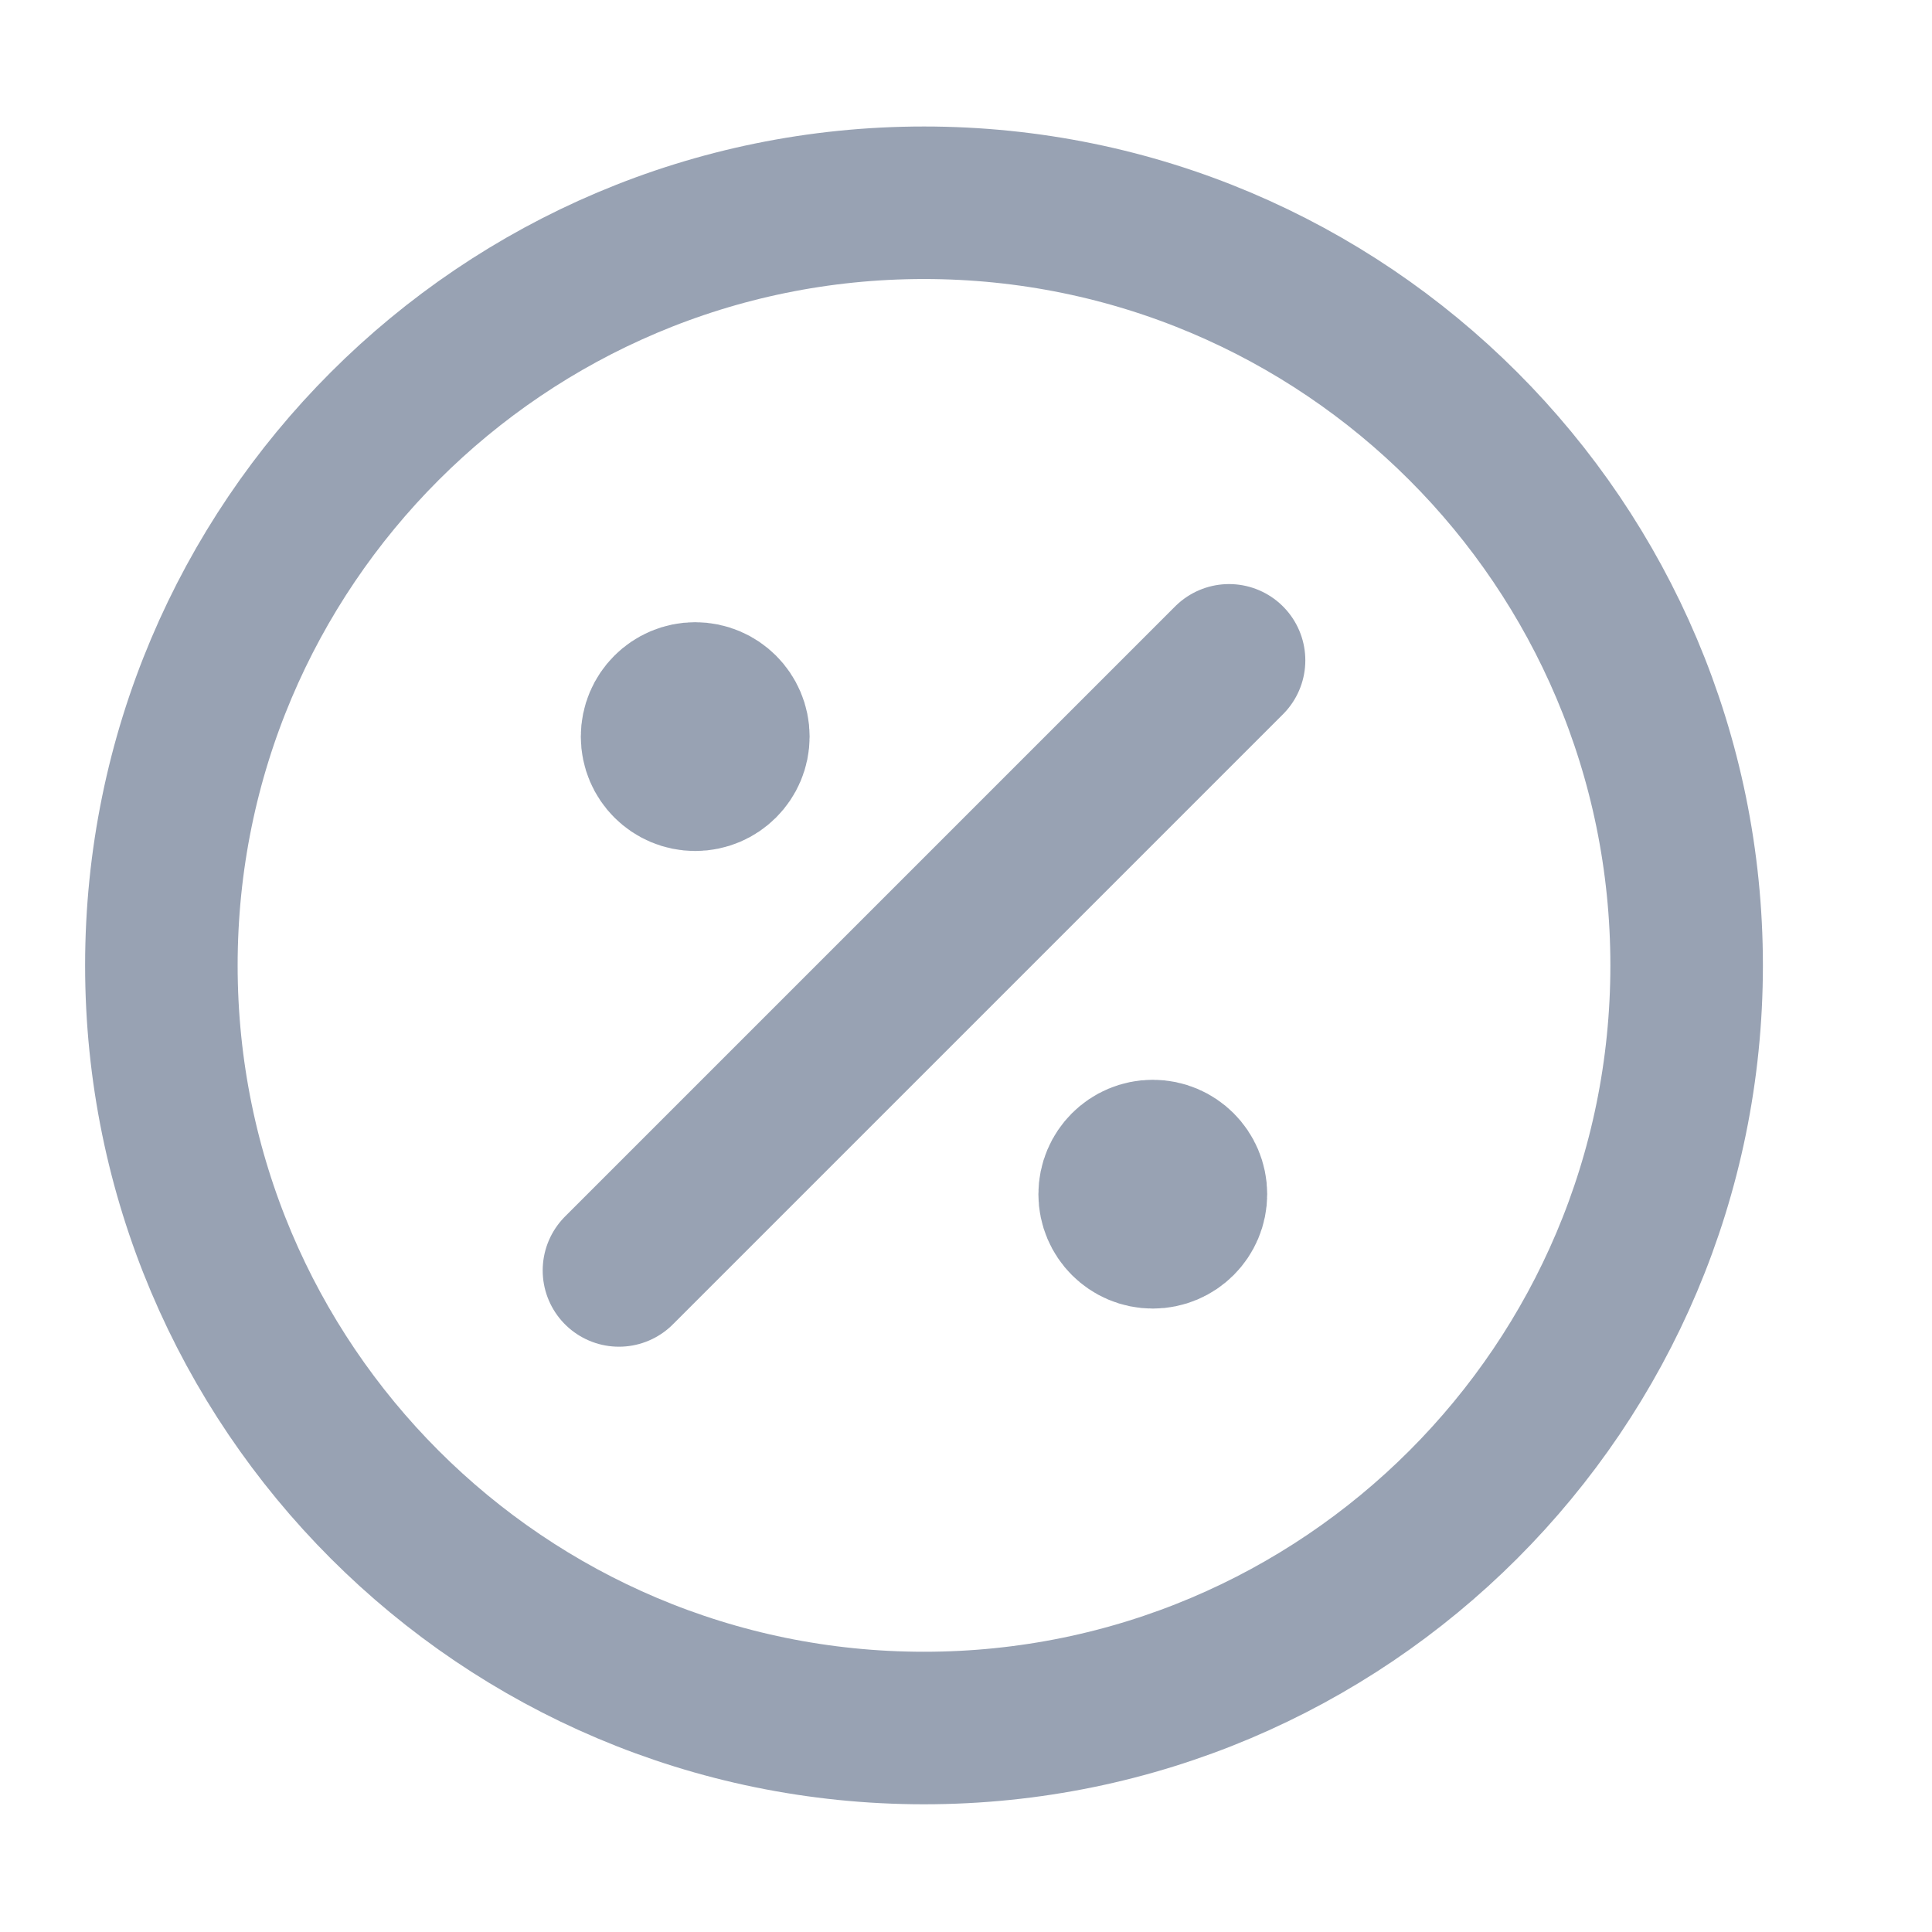 <svg width="19" height="19" viewBox="0 0 19 19" fill="none" xmlns="http://www.w3.org/2000/svg">
<g clip-path="url(#clip0_1_9331)">
<path d="M6.837 7.244H6.844M11.337 11.744H11.344M12.087 6.494L6.087 12.494M7.212 7.244C7.212 7.451 7.044 7.619 6.837 7.619C6.63 7.619 6.462 7.451 6.462 7.244C6.462 7.037 6.63 6.869 6.837 6.869C7.044 6.869 7.212 7.037 7.212 7.244ZM11.712 11.744C11.712 11.951 11.544 12.119 11.337 12.119C11.13 12.119 10.962 11.951 10.962 11.744C10.962 11.537 11.13 11.369 11.337 11.369C11.544 11.369 11.712 11.537 11.712 11.744ZM16.587 9.494C16.587 13.636 13.229 16.994 9.087 16.994C4.945 16.994 1.587 13.636 1.587 9.494C1.587 5.352 4.945 1.994 9.087 1.994C13.229 1.994 16.587 5.352 16.587 9.494Z" stroke="#98A2B3" stroke-width="1.5" stroke-linecap="round" stroke-linejoin="round"/>
</g>
<defs>
<clipPath id="clip0_1_9331">
<rect width="18" height="18" fill="white" transform="translate(0.087 0.494)"/>
</clipPath>
</defs>
</svg>
